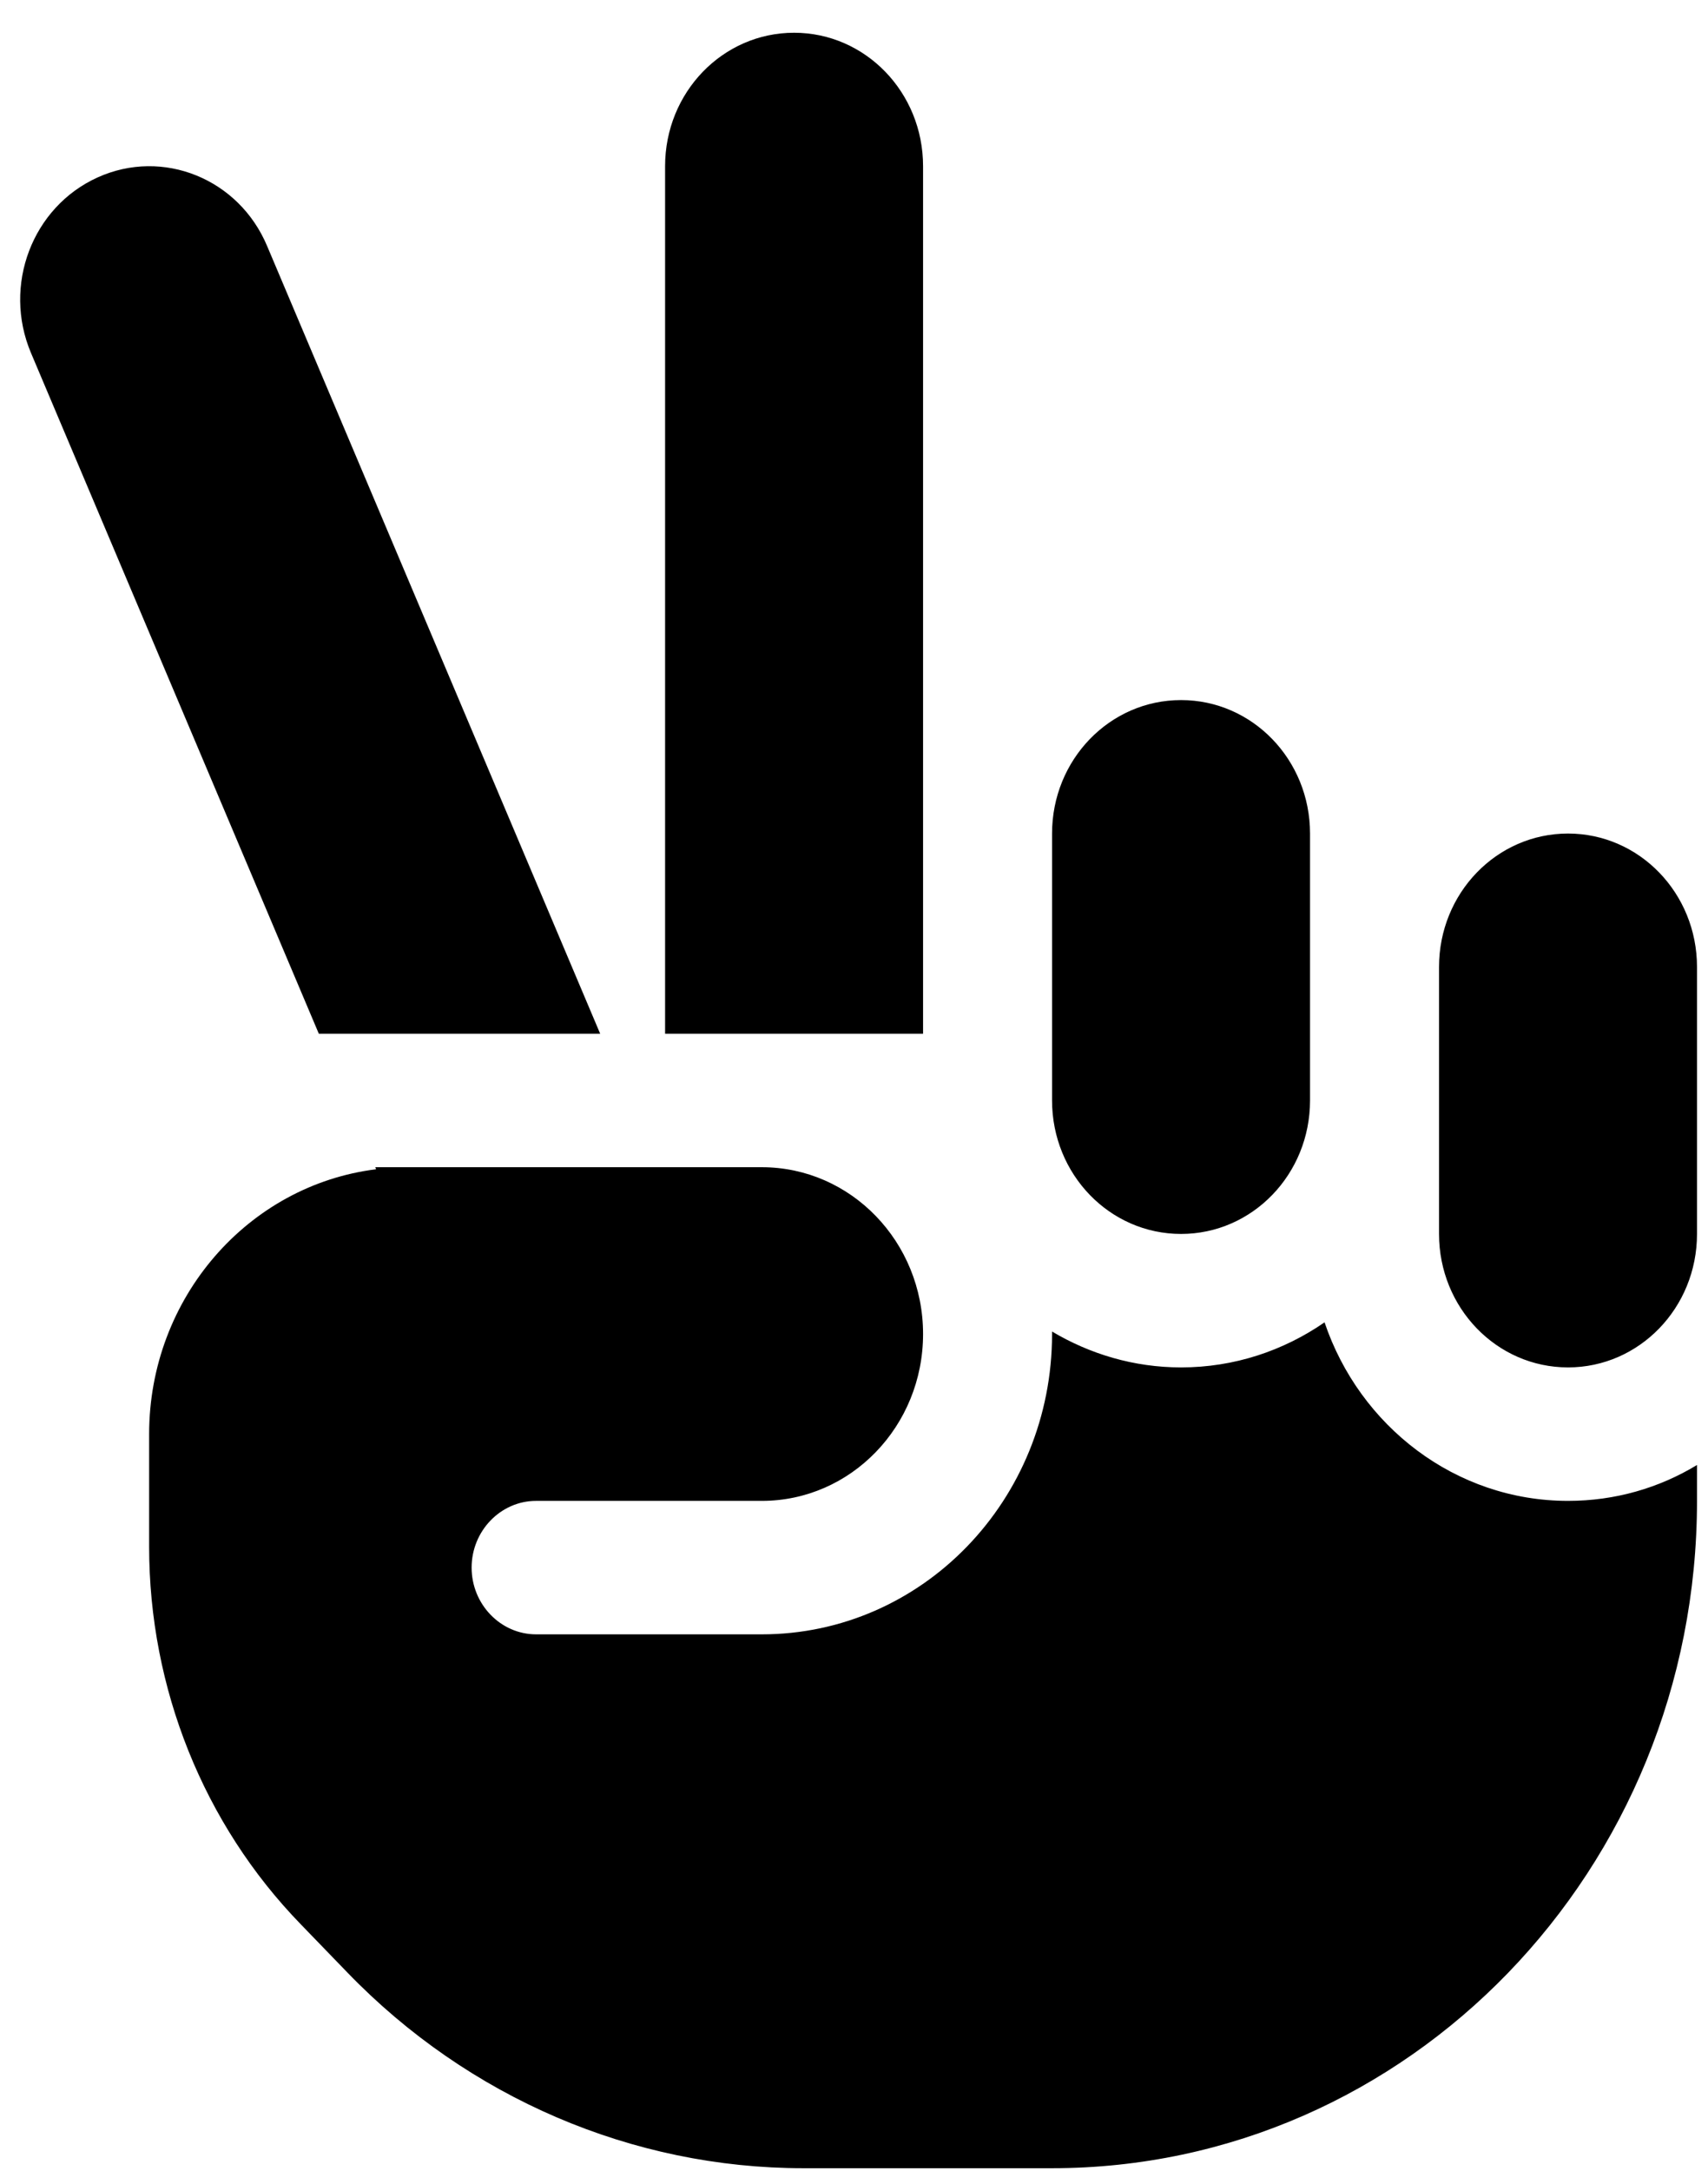 <svg width="48" height="61" viewBox="0 0 48 61" fill="none" xmlns="http://www.w3.org/2000/svg">
<path d="M22.316 0.92C24.321 0.92 25.941 2.596 25.941 4.67V29.045H18.691V4.67C18.691 2.596 20.311 0.92 22.316 0.92ZM33.191 19.67C35.196 19.67 36.816 21.346 36.816 23.42V30.92C36.816 32.994 35.196 34.67 33.191 34.67C31.186 34.67 29.566 32.994 29.566 30.92V23.42C29.566 21.346 31.186 19.67 33.191 19.67ZM40.441 27.17C40.441 25.096 42.061 23.42 44.066 23.42C46.071 23.42 47.691 25.096 47.691 27.17V34.67C47.691 36.744 46.071 38.42 44.066 38.42C42.061 38.42 40.441 36.744 40.441 34.67V27.17ZM7.51 6.92L16.867 29.045H8.96L0.872 9.92C0.068 8.021 0.906 5.818 2.741 4.986C4.576 4.154 6.717 5.021 7.51 6.92ZM10.569 32.853L10.546 32.795H18.465H21.41C23.913 32.795 25.941 34.893 25.941 37.482C25.941 40.072 23.913 42.17 21.41 42.17H15.066C14.069 42.17 13.254 43.014 13.254 44.045C13.254 45.076 14.069 45.92 15.066 45.92H21.41C25.919 45.92 29.566 42.147 29.566 37.482V37.412C30.631 38.045 31.866 38.42 33.191 38.42C34.687 38.42 36.069 37.951 37.224 37.154C38.209 40.072 40.906 42.17 44.066 42.17C45.392 42.17 46.626 41.807 47.691 41.162V42.17C47.691 52.529 39.58 60.92 29.566 60.92H22.577C17.774 60.92 13.163 58.94 9.765 55.424L8.451 54.065C5.72 51.252 4.191 47.432 4.191 43.459V40.295C4.191 36.463 6.978 33.299 10.569 32.853Z" fill="black"/>
</svg>
